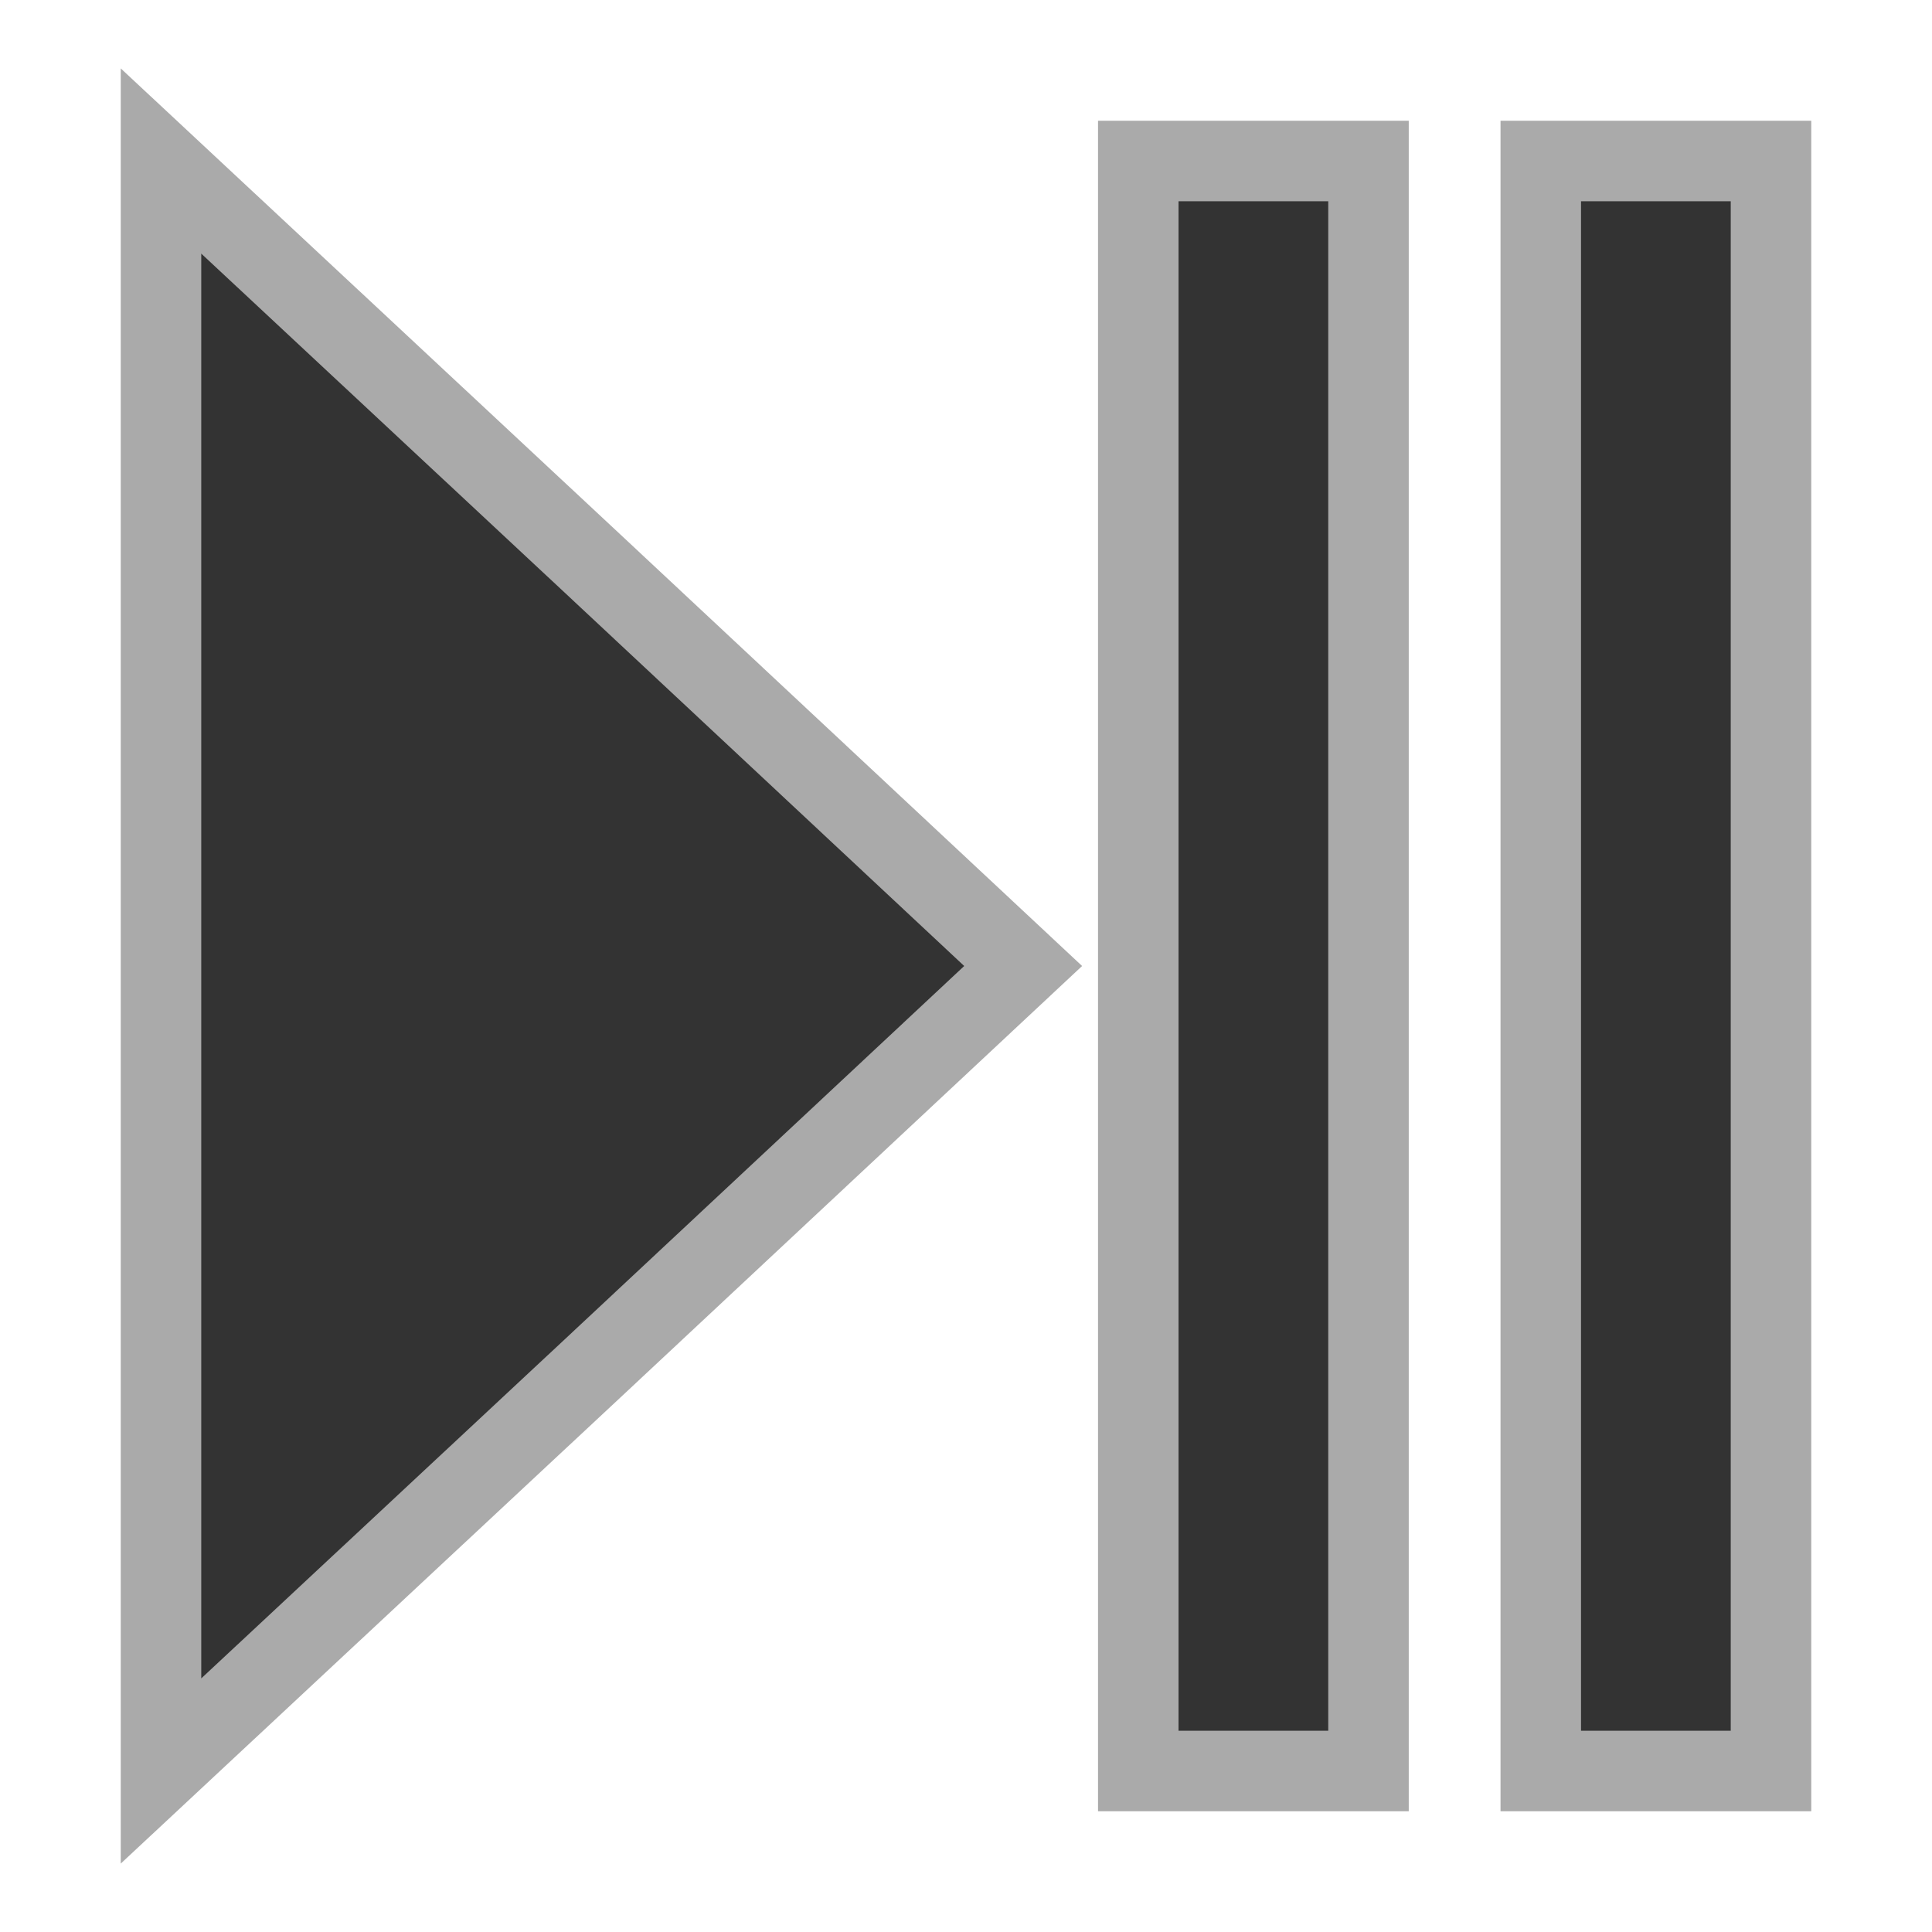 <?xml version="1.0" encoding="UTF-8" standalone="no"?>
<!DOCTYPE svg PUBLIC "-//W3C//DTD SVG 1.1//EN" "http://www.w3.org/Graphics/SVG/1.1/DTD/svg11.dtd">
<svg version="1.1" xmlns="http://www.w3.org/2000/svg" xmlns:xlink="http://www.w3.org/1999/xlink" preserveAspectRatio="xMidYMid meet" viewBox="0 0 24 24" width="24" height="24"><defs><path d="M2 22L2 12L2 2L7.36 7L12.71 12L7.36 17L2 22Z" id="g244ifElOC"></path><path d="M17 2L17 22L14.14 22L14.14 2L17 2Z" id="bZ5at1heA"></path><path d="M22 2L22 22L19.14 22L19.14 2L22 2Z" id="bGBDC65X"></path></defs><g><g><g><use xlink:href="#g244ifElOC" opacity="1" fill="#333333" fill-opacity="1"></use><g><use xlink:href="#g244ifElOC" opacity="1" fill-opacity="0" stroke="#aaaaaa" stroke-width="1" stroke-opacity="1"></use></g></g><g><use xlink:href="#bZ5at1heA" opacity="1" fill="#333333" fill-opacity="1"></use><g><use xlink:href="#bZ5at1heA" opacity="1" fill-opacity="0" stroke="#aaaaaa" stroke-width="1" stroke-opacity="1"></use></g></g><g><use xlink:href="#bGBDC65X" opacity="1" fill="#333333" fill-opacity="1"></use><g><use xlink:href="#bGBDC65X" opacity="1" fill-opacity="0" stroke="#aaaaaa" stroke-width="1" stroke-opacity="1"></use></g></g></g></g></svg>